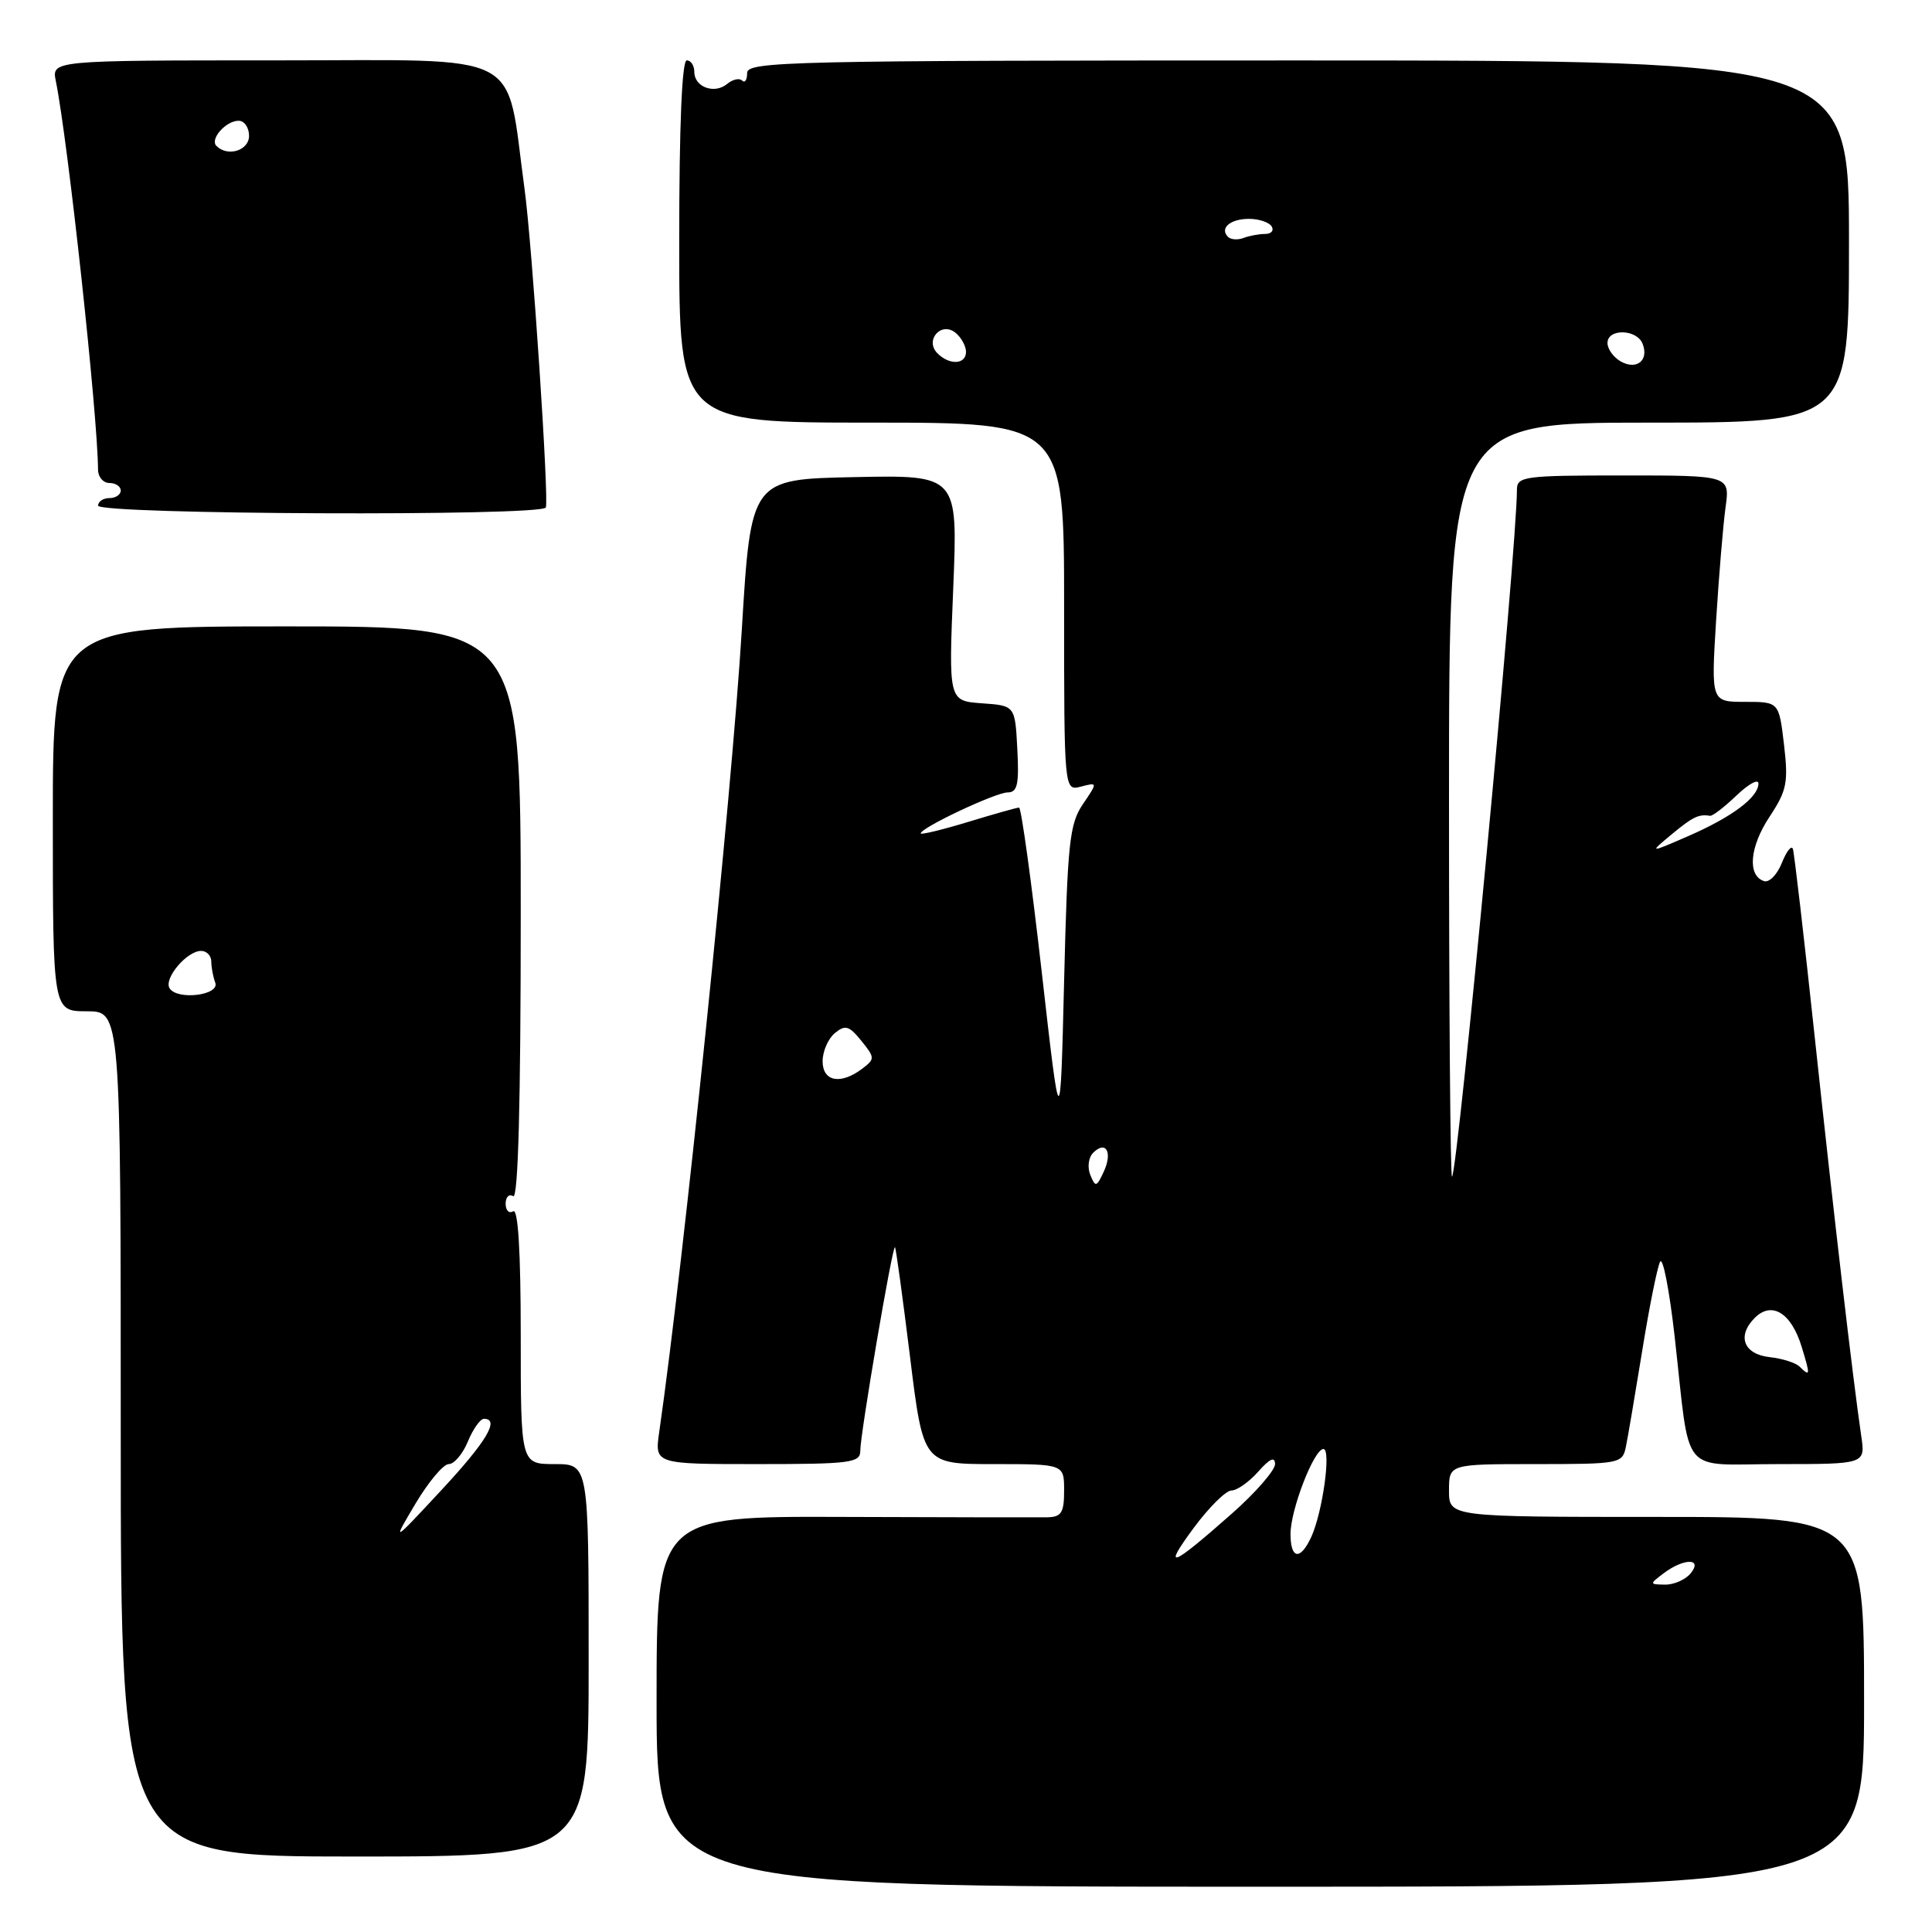 <?xml version="1.0" encoding="UTF-8" standalone="no"?>
<!DOCTYPE svg PUBLIC "-//W3C//DTD SVG 1.1//EN" "http://www.w3.org/Graphics/SVG/1.1/DTD/svg11.dtd" >
<svg xmlns="http://www.w3.org/2000/svg" xmlns:xlink="http://www.w3.org/1999/xlink" version="1.1" viewBox="0 0 256 256">
 <g >
 <path fill="currentColor"
d=" M 247.00 225.50 C 247.00 201.00 247.00 201.00 219.50 201.00 C 192.00 201.00 192.00 201.00 192.00 197.50 C 192.00 194.00 192.00 194.00 203.48 194.00 C 214.58 194.00 214.98 193.93 215.43 191.75 C 215.69 190.51 216.66 184.78 217.60 179.00 C 218.53 173.22 219.60 167.91 219.97 167.19 C 220.34 166.48 221.21 170.98 221.91 177.19 C 224.03 195.98 222.40 194.00 235.71 194.00 C 247.18 194.00 247.18 194.00 246.62 190.25 C 245.52 182.75 242.98 160.97 240.47 137.50 C 239.06 124.30 237.75 113.05 237.57 112.50 C 237.39 111.95 236.73 112.77 236.11 114.33 C 235.49 115.89 234.43 116.98 233.74 116.75 C 231.51 116.02 231.83 112.22 234.47 108.23 C 236.77 104.75 236.98 103.69 236.39 98.66 C 235.72 93.00 235.72 93.00 231.23 93.00 C 226.73 93.00 226.73 93.00 227.39 82.25 C 227.76 76.34 228.32 69.59 228.64 67.25 C 229.23 63.00 229.23 63.00 215.11 63.00 C 201.86 63.00 201.00 63.12 201.00 64.92 C 201.00 72.55 193.20 155.08 192.40 155.92 C 192.18 156.15 192.00 133.76 192.00 106.17 C 192.00 56.00 192.00 56.00 218.50 56.00 C 245.00 56.00 245.00 56.00 245.00 32.01 C 245.00 8.02 245.00 8.02 172.00 8.01 C 104.60 8.01 99.00 8.14 99.00 9.67 C 99.00 10.59 98.70 11.04 98.34 10.68 C 97.98 10.31 97.09 10.51 96.35 11.12 C 94.67 12.52 92.00 11.54 92.00 9.53 C 92.00 8.69 91.55 8.00 91.00 8.00 C 90.36 8.00 90.00 16.67 90.00 32.00 C 90.00 56.00 90.00 56.00 115.50 56.00 C 141.00 56.00 141.00 56.00 141.00 80.41 C 141.00 104.81 141.00 104.81 143.23 104.23 C 145.46 103.65 145.46 103.65 143.48 106.57 C 141.71 109.18 141.45 111.71 141.00 130.00 C 140.50 150.50 140.50 150.50 138.03 128.75 C 136.67 116.79 135.32 107.00 135.03 107.01 C 134.74 107.01 131.69 107.87 128.25 108.92 C 124.81 109.96 122.00 110.64 122.00 110.43 C 122.00 109.68 131.94 105.00 133.52 105.00 C 134.81 105.00 135.05 103.95 134.80 99.25 C 134.50 93.50 134.50 93.50 130.10 93.19 C 125.69 92.87 125.69 92.87 126.31 77.91 C 126.92 62.94 126.92 62.94 113.21 63.22 C 99.50 63.50 99.50 63.50 98.29 83.50 C 96.98 105.17 90.57 167.44 87.35 189.75 C 86.74 194.00 86.74 194.00 100.37 194.00 C 112.69 194.00 114.00 193.83 113.99 192.25 C 113.98 190.08 118.26 164.93 118.59 165.26 C 118.72 165.39 119.61 171.91 120.58 179.75 C 122.33 194.00 122.33 194.00 131.66 194.00 C 141.00 194.00 141.00 194.00 141.00 197.50 C 141.00 200.45 140.65 201.01 138.75 201.05 C 137.51 201.07 125.36 201.05 111.75 201.00 C 87.00 200.91 87.00 200.91 87.00 225.45 C 87.00 250.00 87.00 250.00 167.00 250.00 C 247.00 250.00 247.00 250.00 247.00 225.50 Z  M 78.00 220.00 C 78.00 194.00 78.00 194.00 73.50 194.00 C 69.00 194.00 69.00 194.00 69.00 176.94 C 69.00 165.82 68.65 160.10 68.00 160.50 C 67.45 160.84 67.00 160.39 67.00 159.50 C 67.00 158.61 67.45 158.16 68.00 158.50 C 68.66 158.91 69.00 146.18 69.00 121.06 C 69.00 83.00 69.00 83.00 38.00 83.00 C 7.00 83.00 7.00 83.00 7.00 108.50 C 7.00 134.00 7.00 134.00 11.50 134.00 C 16.00 134.00 16.00 134.00 16.00 190.00 C 16.00 246.00 16.00 246.00 47.00 246.00 C 78.00 246.00 78.00 246.00 78.00 220.00 Z  M 72.32 67.25 C 72.78 66.44 70.52 32.44 69.50 25.00 C 66.96 6.41 70.03 8.00 36.82 8.00 C 6.84 8.00 6.84 8.00 7.40 10.75 C 9.01 18.71 12.95 54.98 12.99 62.25 C 13.00 63.21 13.68 64.00 14.50 64.00 C 15.32 64.00 16.00 64.45 16.00 65.00 C 16.00 65.55 15.32 66.00 14.50 66.00 C 13.68 66.00 13.00 66.45 13.00 67.00 C 13.00 68.18 71.64 68.43 72.32 67.25 Z  M 220.44 208.47 C 223.14 206.43 225.70 206.45 224.00 208.50 C 223.32 209.32 221.80 209.99 220.63 209.97 C 218.54 209.94 218.54 209.91 220.44 208.47 Z  M 158.17 202.46 C 160.19 199.73 162.44 197.50 163.17 197.50 C 163.90 197.50 165.50 196.38 166.72 195.00 C 168.25 193.27 168.94 192.96 168.95 194.00 C 168.95 194.82 166.38 197.78 163.23 200.56 C 155.14 207.71 153.96 208.16 158.17 202.46 Z  M 171.00 203.26 C 171.00 200.04 174.11 192.01 175.36 192.00 C 176.41 192.00 175.26 200.33 173.76 203.63 C 172.31 206.80 171.00 206.63 171.00 203.26 Z  M 238.45 181.08 C 237.93 180.57 236.15 180.01 234.51 179.83 C 231.04 179.45 230.11 177.03 232.52 174.62 C 234.77 172.37 237.35 173.96 238.72 178.43 C 239.90 182.29 239.88 182.47 238.45 181.08 Z  M 144.47 155.68 C 144.06 154.67 144.23 153.37 144.85 152.75 C 146.54 151.06 147.45 152.68 146.26 155.24 C 145.30 157.31 145.15 157.35 144.47 155.68 Z  M 109.00 140.62 C 109.00 139.31 109.73 137.64 110.61 136.90 C 112.00 135.76 112.50 135.90 114.13 137.91 C 115.94 140.15 115.95 140.32 114.26 141.60 C 111.40 143.77 109.00 143.33 109.00 140.62 Z  M 221.50 110.56 C 224.30 108.23 225.10 107.85 226.59 108.10 C 226.92 108.15 228.49 106.94 230.09 105.41 C 231.69 103.88 233.00 103.16 233.00 103.82 C 233.00 105.64 229.52 108.25 223.72 110.78 C 218.50 113.05 218.50 113.05 221.50 110.56 Z  M 214.75 47.89 C 213.79 47.34 213.00 46.25 213.00 45.45 C 213.00 43.50 216.91 43.59 217.66 45.57 C 218.51 47.76 216.86 49.08 214.75 47.89 Z  M 124.22 46.82 C 122.48 45.08 124.73 42.53 126.63 44.11 C 127.38 44.73 128.00 45.86 128.00 46.62 C 128.00 48.31 125.82 48.42 124.22 46.82 Z  M 162.72 31.39 C 161.57 30.24 163.01 29.00 165.50 29.00 C 166.81 29.00 168.16 29.45 168.50 30.00 C 168.84 30.55 168.45 31.00 167.64 31.00 C 166.83 31.00 165.54 31.24 164.78 31.53 C 164.02 31.82 163.09 31.76 162.72 31.39 Z  M 55.05 199.25 C 56.77 196.36 58.75 194.00 59.46 194.00 C 60.18 194.00 61.32 192.65 62.00 191.00 C 62.68 189.35 63.64 188.00 64.12 188.00 C 66.27 188.00 64.48 191.01 58.44 197.50 C 51.93 204.50 51.93 204.50 55.05 199.25 Z  M 22.47 130.95 C 21.67 129.66 24.76 126.00 26.65 126.00 C 27.39 126.00 28.00 126.64 28.00 127.42 C 28.00 128.20 28.24 129.45 28.52 130.20 C 29.17 131.88 23.48 132.58 22.47 130.95 Z  M 28.68 19.34 C 27.77 18.44 29.93 16.00 31.62 16.00 C 32.38 16.00 33.00 16.90 33.00 18.00 C 33.00 19.95 30.16 20.83 28.68 19.34 Z "/>
</g>
</svg>